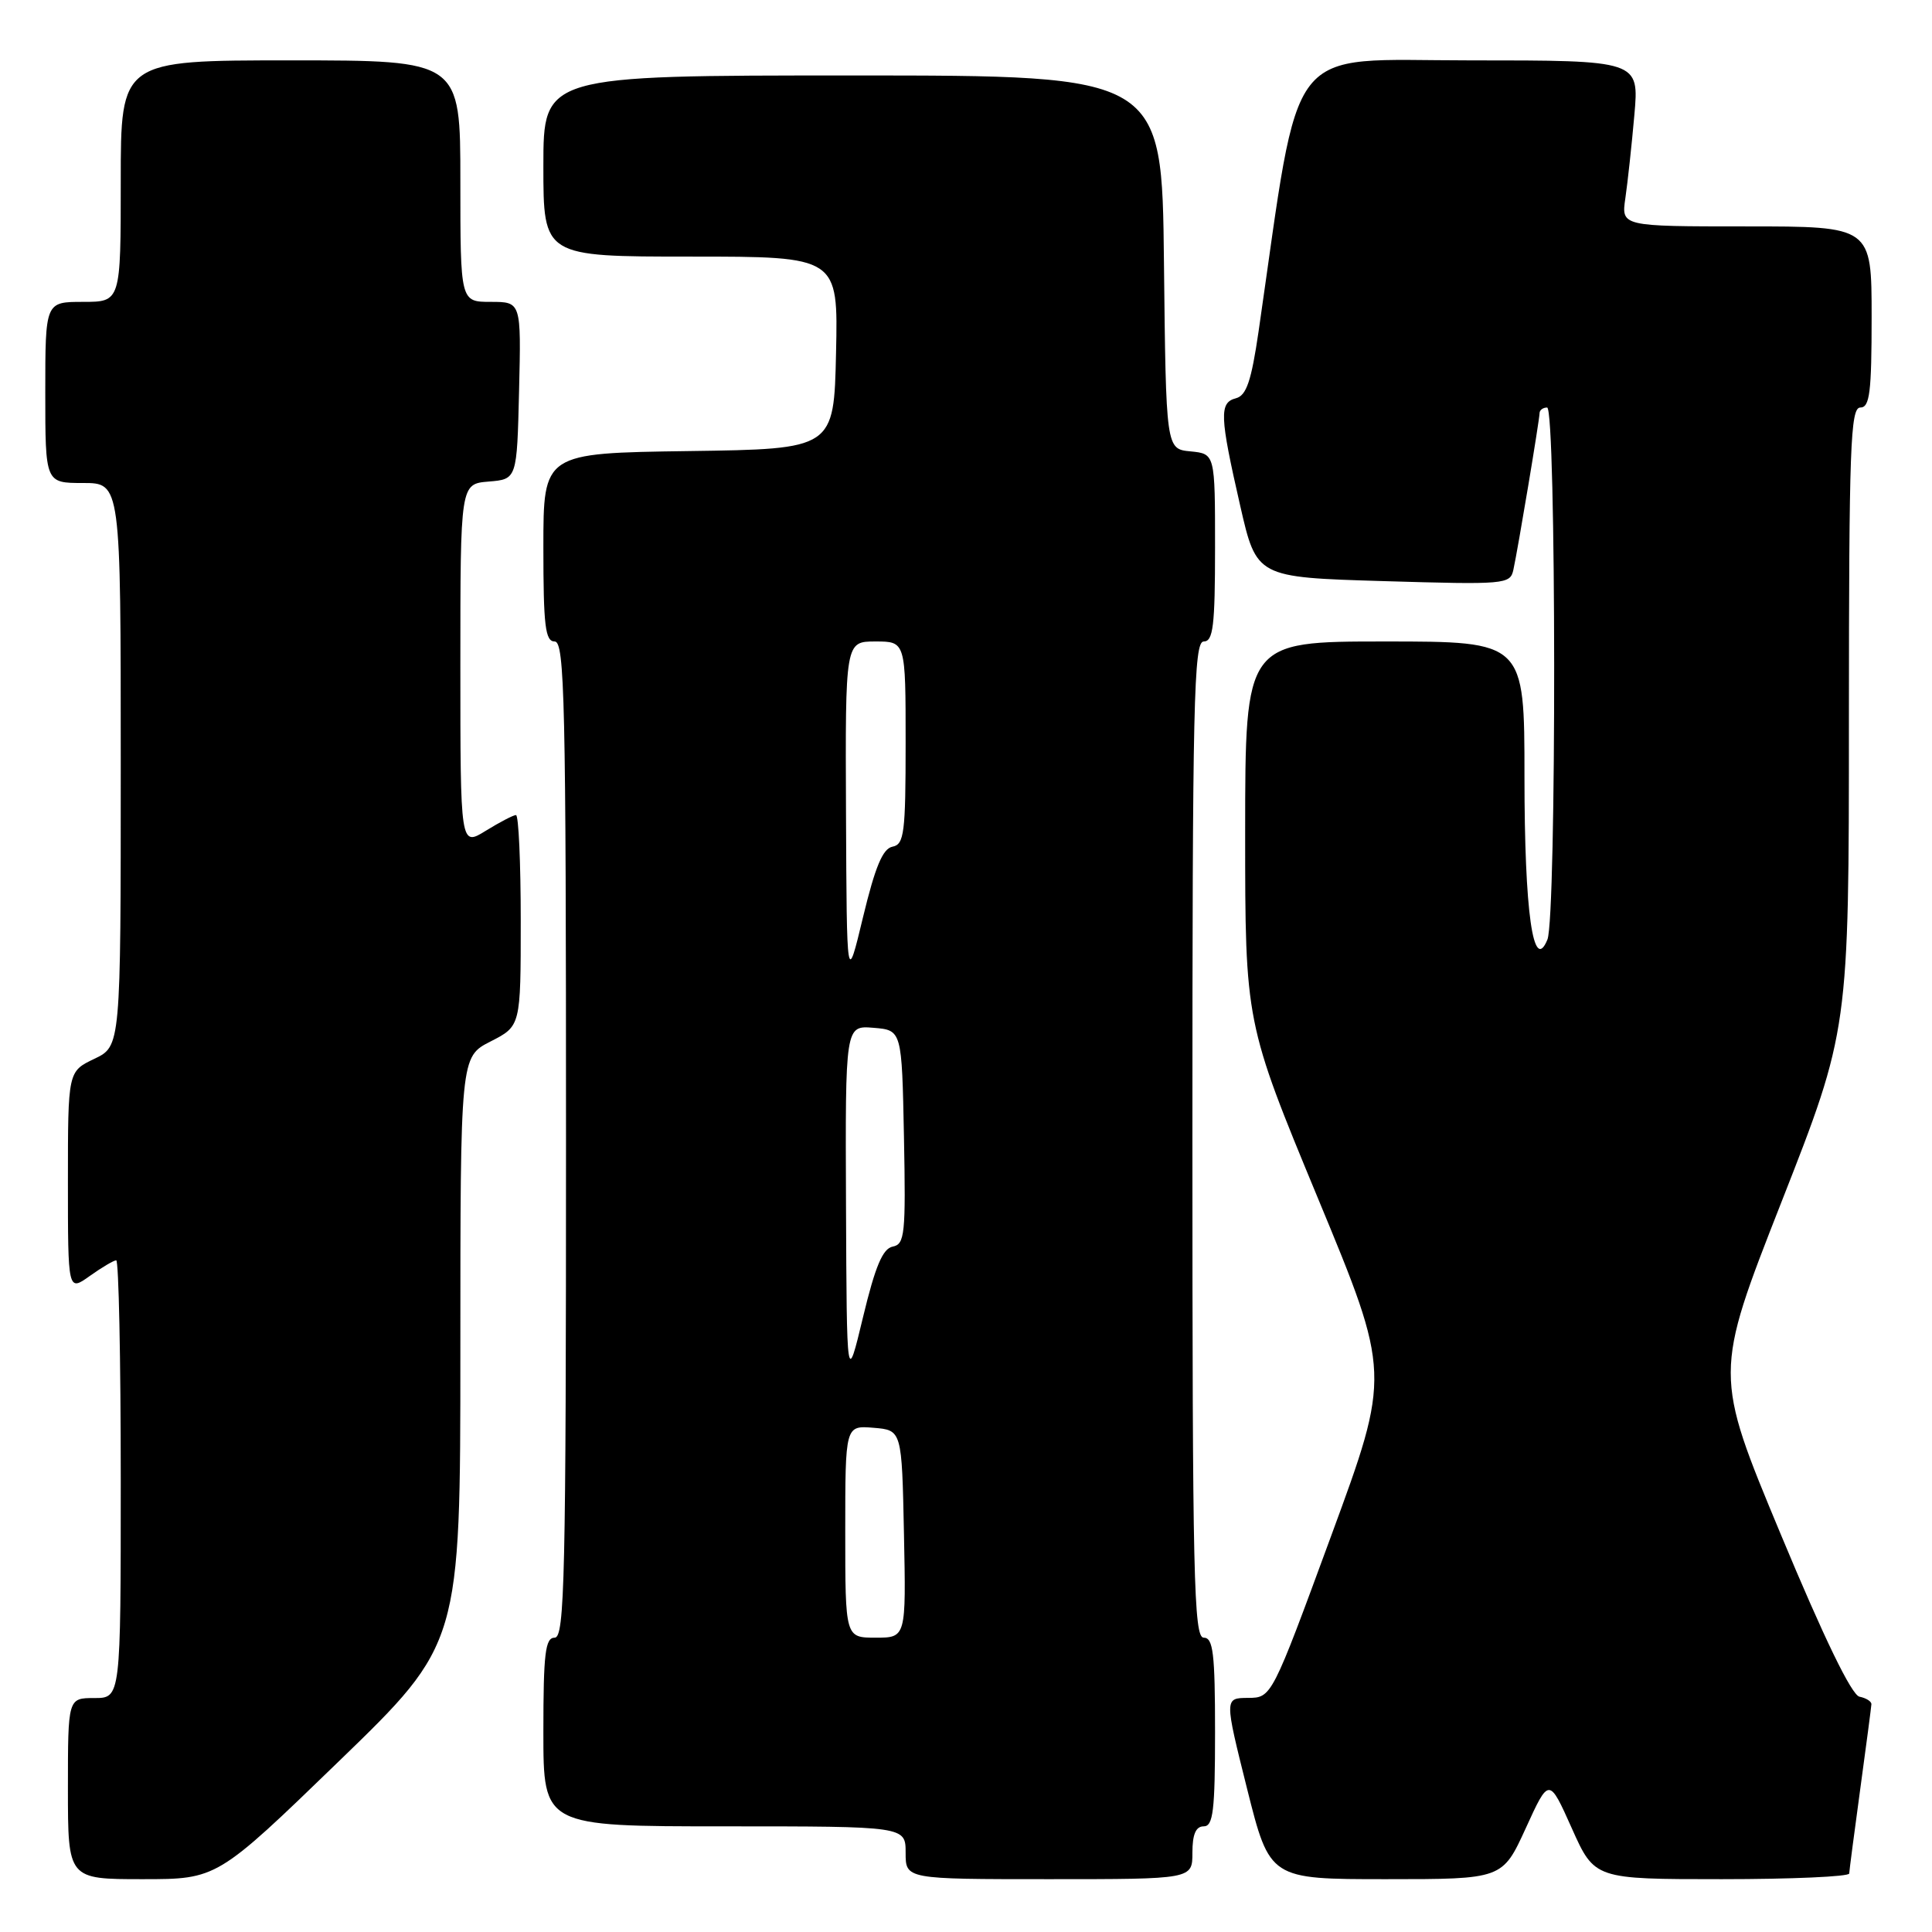 <?xml version="1.0" encoding="UTF-8" standalone="no"?>
<!DOCTYPE svg PUBLIC "-//W3C//DTD SVG 1.1//EN" "http://www.w3.org/Graphics/SVG/1.1/DTD/svg11.dtd" >
<svg xmlns="http://www.w3.org/2000/svg" xmlns:xlink="http://www.w3.org/1999/xlink" version="1.1" viewBox="0 0 256 256">
 <g >
 <path fill="currentColor"
d=" M 44.88 233.40 C 61.00 217.80 61.00 217.80 61.00 178.92 C 61.00 140.04 61.00 140.04 65.00 138.00 C 69.00 135.96 69.00 135.96 69.00 121.98 C 69.00 114.29 68.72 108.00 68.37 108.00 C 68.02 108.00 66.22 108.94 64.37 110.08 C 61.00 112.16 61.00 112.16 61.00 88.14 C 61.00 64.12 61.00 64.12 64.75 63.81 C 68.50 63.50 68.50 63.50 68.78 51.75 C 69.06 40.00 69.06 40.00 65.03 40.00 C 61.00 40.00 61.00 40.00 61.00 24.00 C 61.00 8.00 61.00 8.00 38.50 8.00 C 16.00 8.00 16.00 8.00 16.00 24.00 C 16.00 40.00 16.00 40.00 11.00 40.00 C 6.00 40.00 6.00 40.00 6.00 52.00 C 6.00 64.00 6.00 64.00 11.00 64.00 C 16.00 64.00 16.00 64.00 16.00 101.31 C 16.00 138.63 16.00 138.63 12.50 140.30 C 9.00 141.97 9.00 141.97 9.00 156.55 C 9.00 171.14 9.00 171.14 11.90 169.07 C 13.50 167.93 15.08 167.00 15.40 167.00 C 15.73 167.00 16.00 180.05 16.00 196.00 C 16.00 225.00 16.00 225.00 12.50 225.00 C 9.00 225.00 9.00 225.00 9.00 237.00 C 9.00 249.00 9.00 249.00 18.88 249.00 C 28.76 249.00 28.76 249.00 44.88 233.40 Z  M 158.00 245.50 C 158.00 243.06 158.45 242.00 159.50 242.00 C 160.75 242.00 161.00 239.94 161.00 229.50 C 161.00 219.06 160.75 217.00 159.50 217.00 C 158.18 217.00 158.00 209.00 158.00 151.00 C 158.00 93.00 158.18 85.00 159.50 85.00 C 160.75 85.00 161.00 82.95 161.00 72.56 C 161.00 60.13 161.00 60.13 157.75 59.81 C 154.50 59.50 154.50 59.50 154.23 34.75 C 153.97 10.00 153.97 10.00 112.98 10.00 C 72.00 10.00 72.00 10.00 72.00 22.00 C 72.00 34.00 72.00 34.00 91.53 34.00 C 111.06 34.00 111.06 34.00 110.78 46.75 C 110.50 59.50 110.50 59.50 91.25 59.77 C 72.00 60.04 72.00 60.04 72.00 72.52 C 72.00 82.95 72.25 85.00 73.50 85.00 C 74.82 85.00 75.00 93.00 75.00 151.00 C 75.00 209.00 74.82 217.00 73.50 217.00 C 72.25 217.00 72.00 219.06 72.00 229.50 C 72.00 242.00 72.00 242.00 96.00 242.00 C 120.00 242.00 120.00 242.00 120.00 245.50 C 120.00 249.00 120.00 249.00 139.00 249.00 C 158.00 249.00 158.00 249.00 158.00 245.50 Z  M 202.17 242.25 C 205.25 235.50 205.25 235.50 208.27 242.25 C 211.29 249.00 211.29 249.00 228.14 249.00 C 237.41 249.00 245.01 248.66 245.03 248.25 C 245.05 247.84 245.71 242.78 246.50 237.00 C 247.29 231.22 247.95 226.20 247.97 225.82 C 247.99 225.45 247.28 225.00 246.39 224.82 C 245.35 224.61 241.70 217.09 235.95 203.28 C 227.11 182.06 227.11 182.06 236.05 159.28 C 244.99 136.50 244.99 136.50 244.99 95.25 C 245.00 59.25 245.19 54.00 246.50 54.00 C 247.75 54.00 248.00 52.00 248.00 42.00 C 248.00 30.00 248.00 30.00 231.41 30.00 C 214.82 30.00 214.82 30.00 215.37 26.25 C 215.67 24.19 216.21 19.24 216.56 15.25 C 217.20 8.00 217.20 8.00 194.76 8.00 C 169.98 8.00 172.43 4.86 166.77 43.90 C 165.81 50.47 165.16 52.41 163.77 52.77 C 161.54 53.35 161.61 55.10 164.33 67.00 C 166.50 76.50 166.50 76.50 183.30 77.00 C 199.49 77.48 200.11 77.43 200.53 75.50 C 201.15 72.66 203.99 55.65 204.00 54.75 C 204.00 54.34 204.45 54.00 205.00 54.00 C 206.22 54.00 206.26 121.52 205.04 124.50 C 203.16 129.08 202.00 120.84 202.00 102.93 C 202.00 85.00 202.00 85.00 183.50 85.00 C 165.00 85.00 165.00 85.00 164.99 110.25 C 164.99 135.50 164.99 135.50 174.63 158.77 C 184.28 182.05 184.28 182.05 176.39 203.50 C 168.50 224.96 168.50 224.96 165.37 224.98 C 162.24 225.00 162.24 225.00 165.24 237.00 C 168.25 249.00 168.25 249.00 183.67 249.00 C 199.08 249.00 199.08 249.00 202.17 242.25 Z  M 112.00 202.94 C 112.00 188.88 112.00 188.88 115.75 189.19 C 119.50 189.50 119.50 189.50 119.78 203.25 C 120.06 217.00 120.06 217.00 116.03 217.00 C 112.00 217.00 112.00 217.00 112.00 202.94 Z  M 112.10 159.69 C 112.00 135.88 112.00 135.88 115.75 136.19 C 119.50 136.50 119.50 136.50 119.78 150.67 C 120.03 163.55 119.89 164.87 118.29 165.18 C 116.97 165.44 115.98 167.77 114.36 174.51 C 112.20 183.50 112.20 183.50 112.10 159.69 Z  M 112.10 107.75 C 112.00 85.00 112.00 85.00 116.00 85.00 C 120.00 85.00 120.00 85.00 120.00 98.43 C 120.00 110.38 119.81 111.89 118.26 112.19 C 116.97 112.44 115.97 114.84 114.36 121.51 C 112.20 130.50 112.20 130.50 112.10 107.75 Z "/>
</g>
</svg>